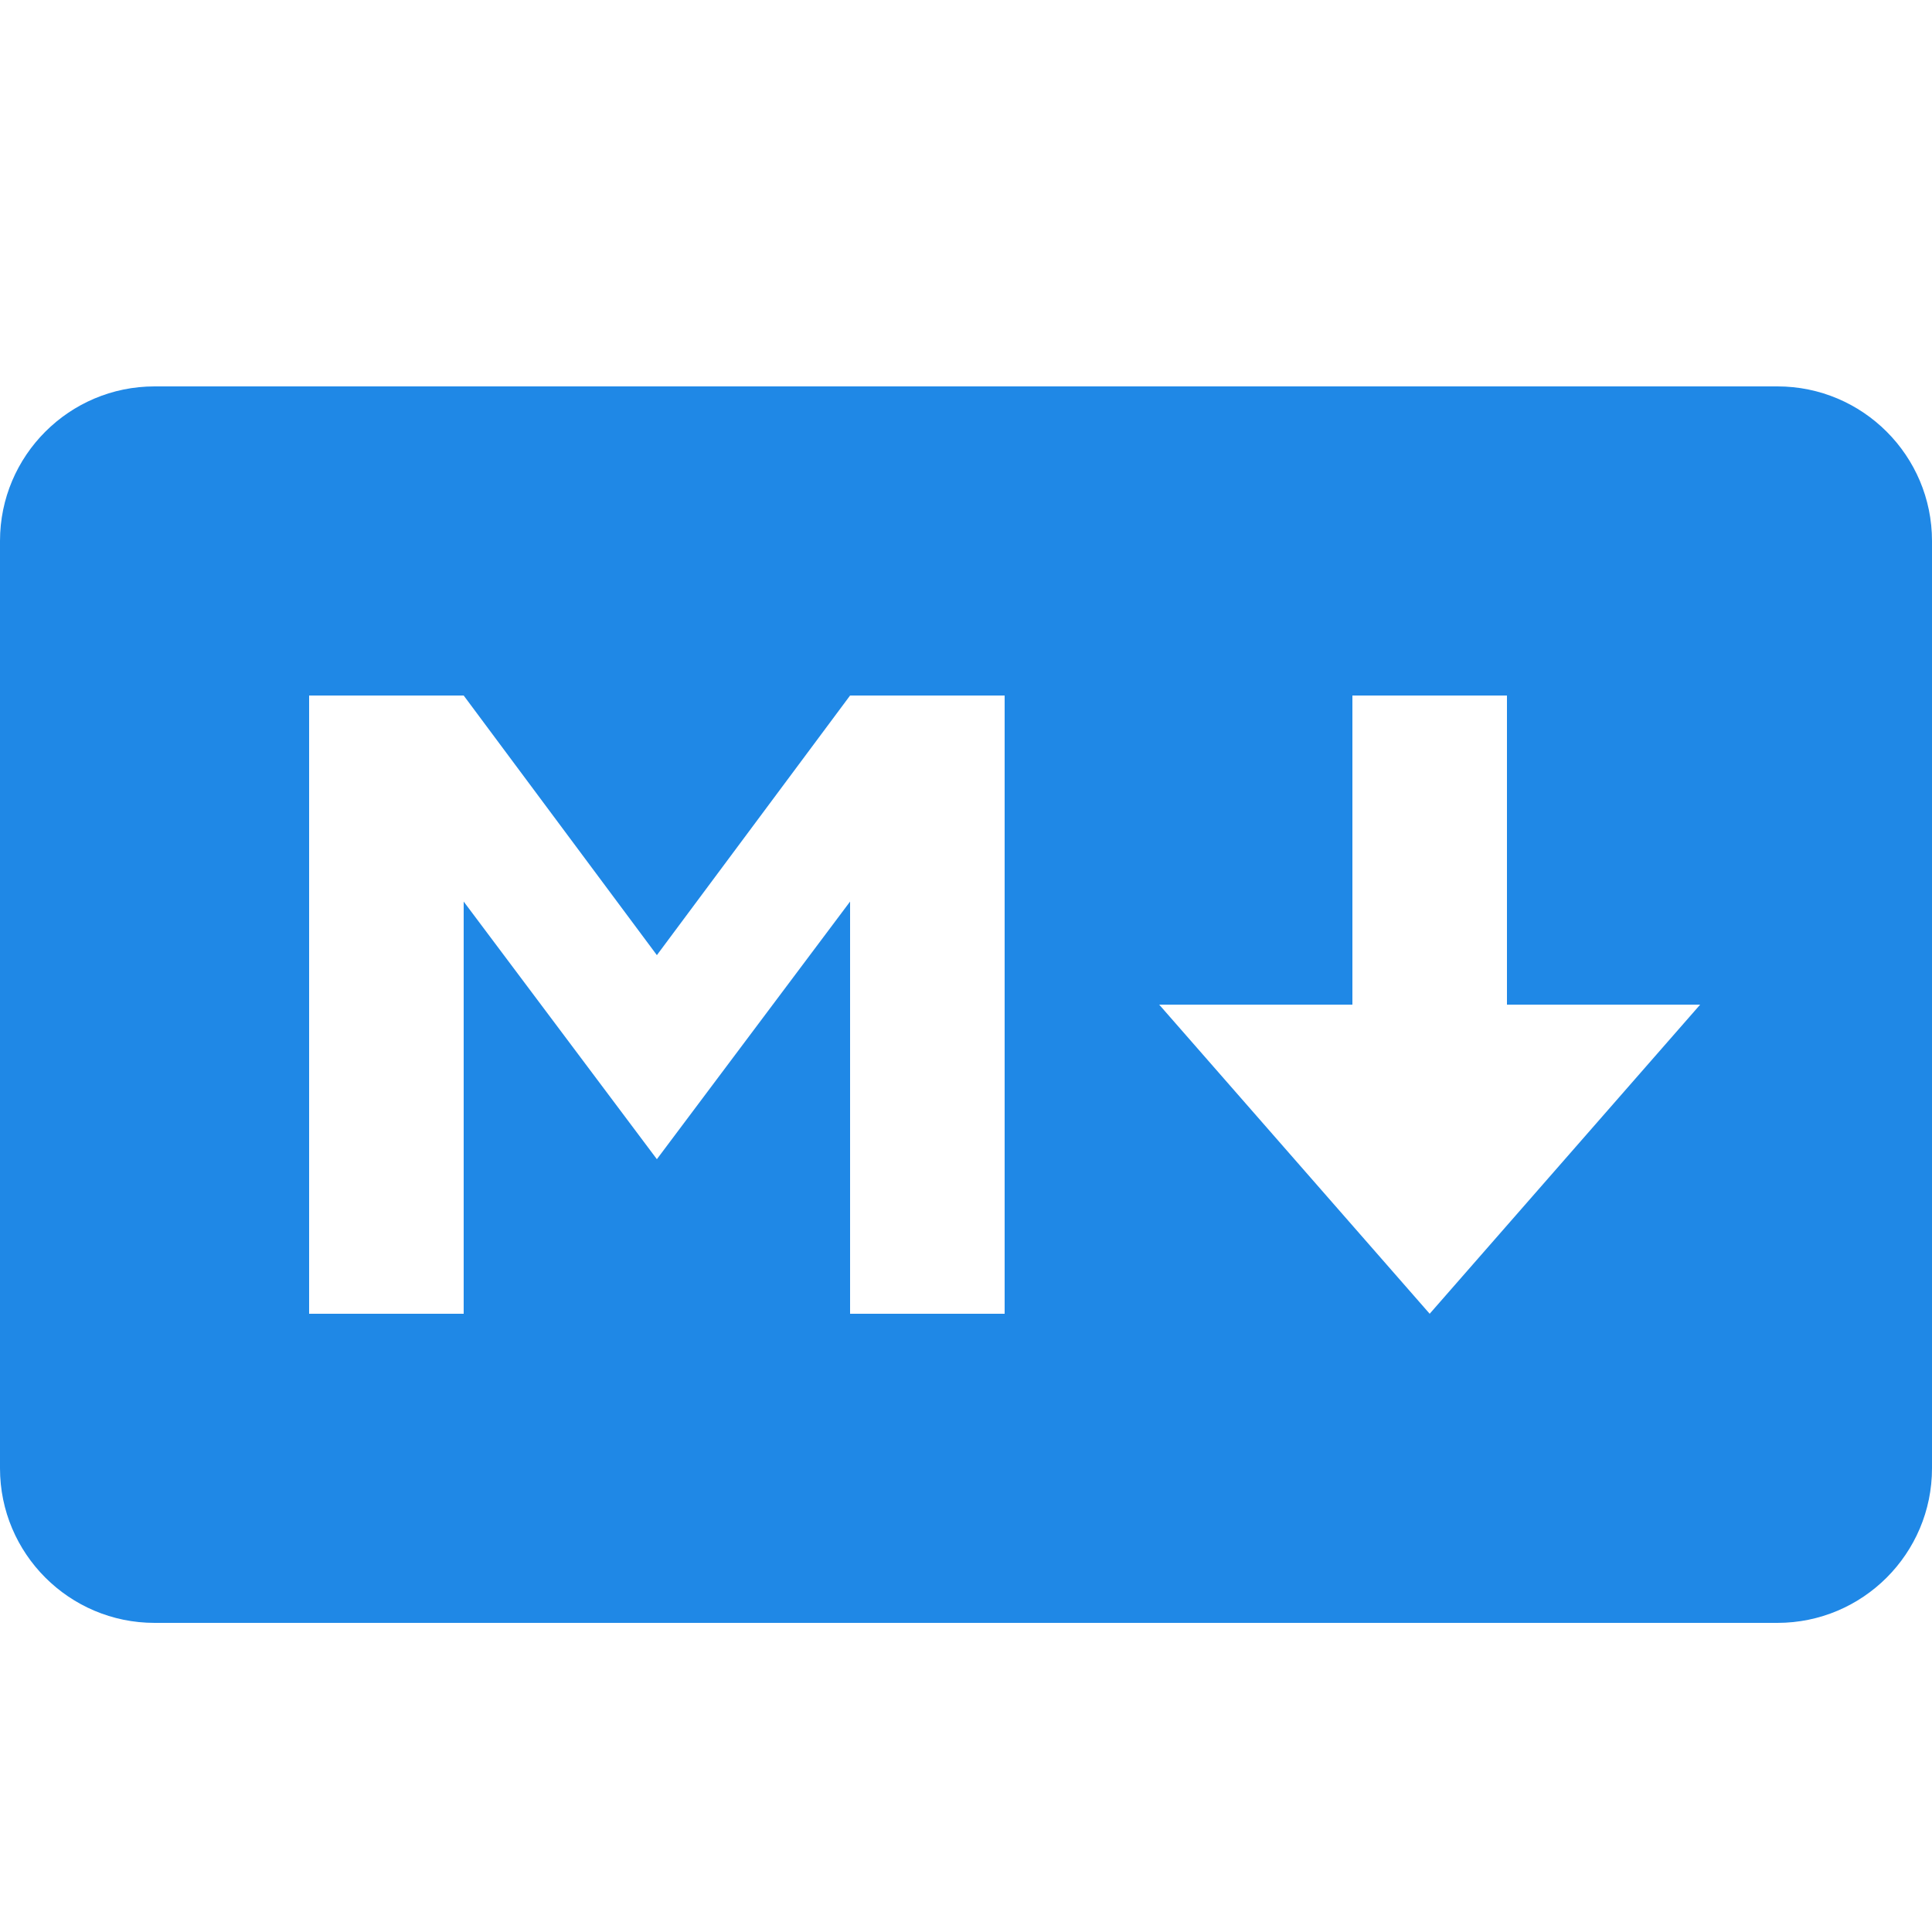 <svg width="40" height="40" viewBox="0 0 50 50" fill="#1f88e6" xmlns="http://www.w3.org/2000/svg">
	<path
		d="M 46 10 L 4 10 C 1.793 10 0 11.793 0 14 L 0 38 C 0 40.207 1.793 42 4 42 L 46 42 C 48.207 42 50 40.207 50 38 L 50 14 C 50 11.793 48.207 10 46 10 Z M 26 34 L 22 34 L 22 23.332 L 17 30 L 12 23.332 L 12 34 L 8 34 L 8 18 L 12 18 L 17 24.719 L 22 18 L 26 18 Z M 37 34 L 30 26 L 35 26 L 35 18 L 39 18 L 39 26 L 44 26 Z">
	</path>
</svg>